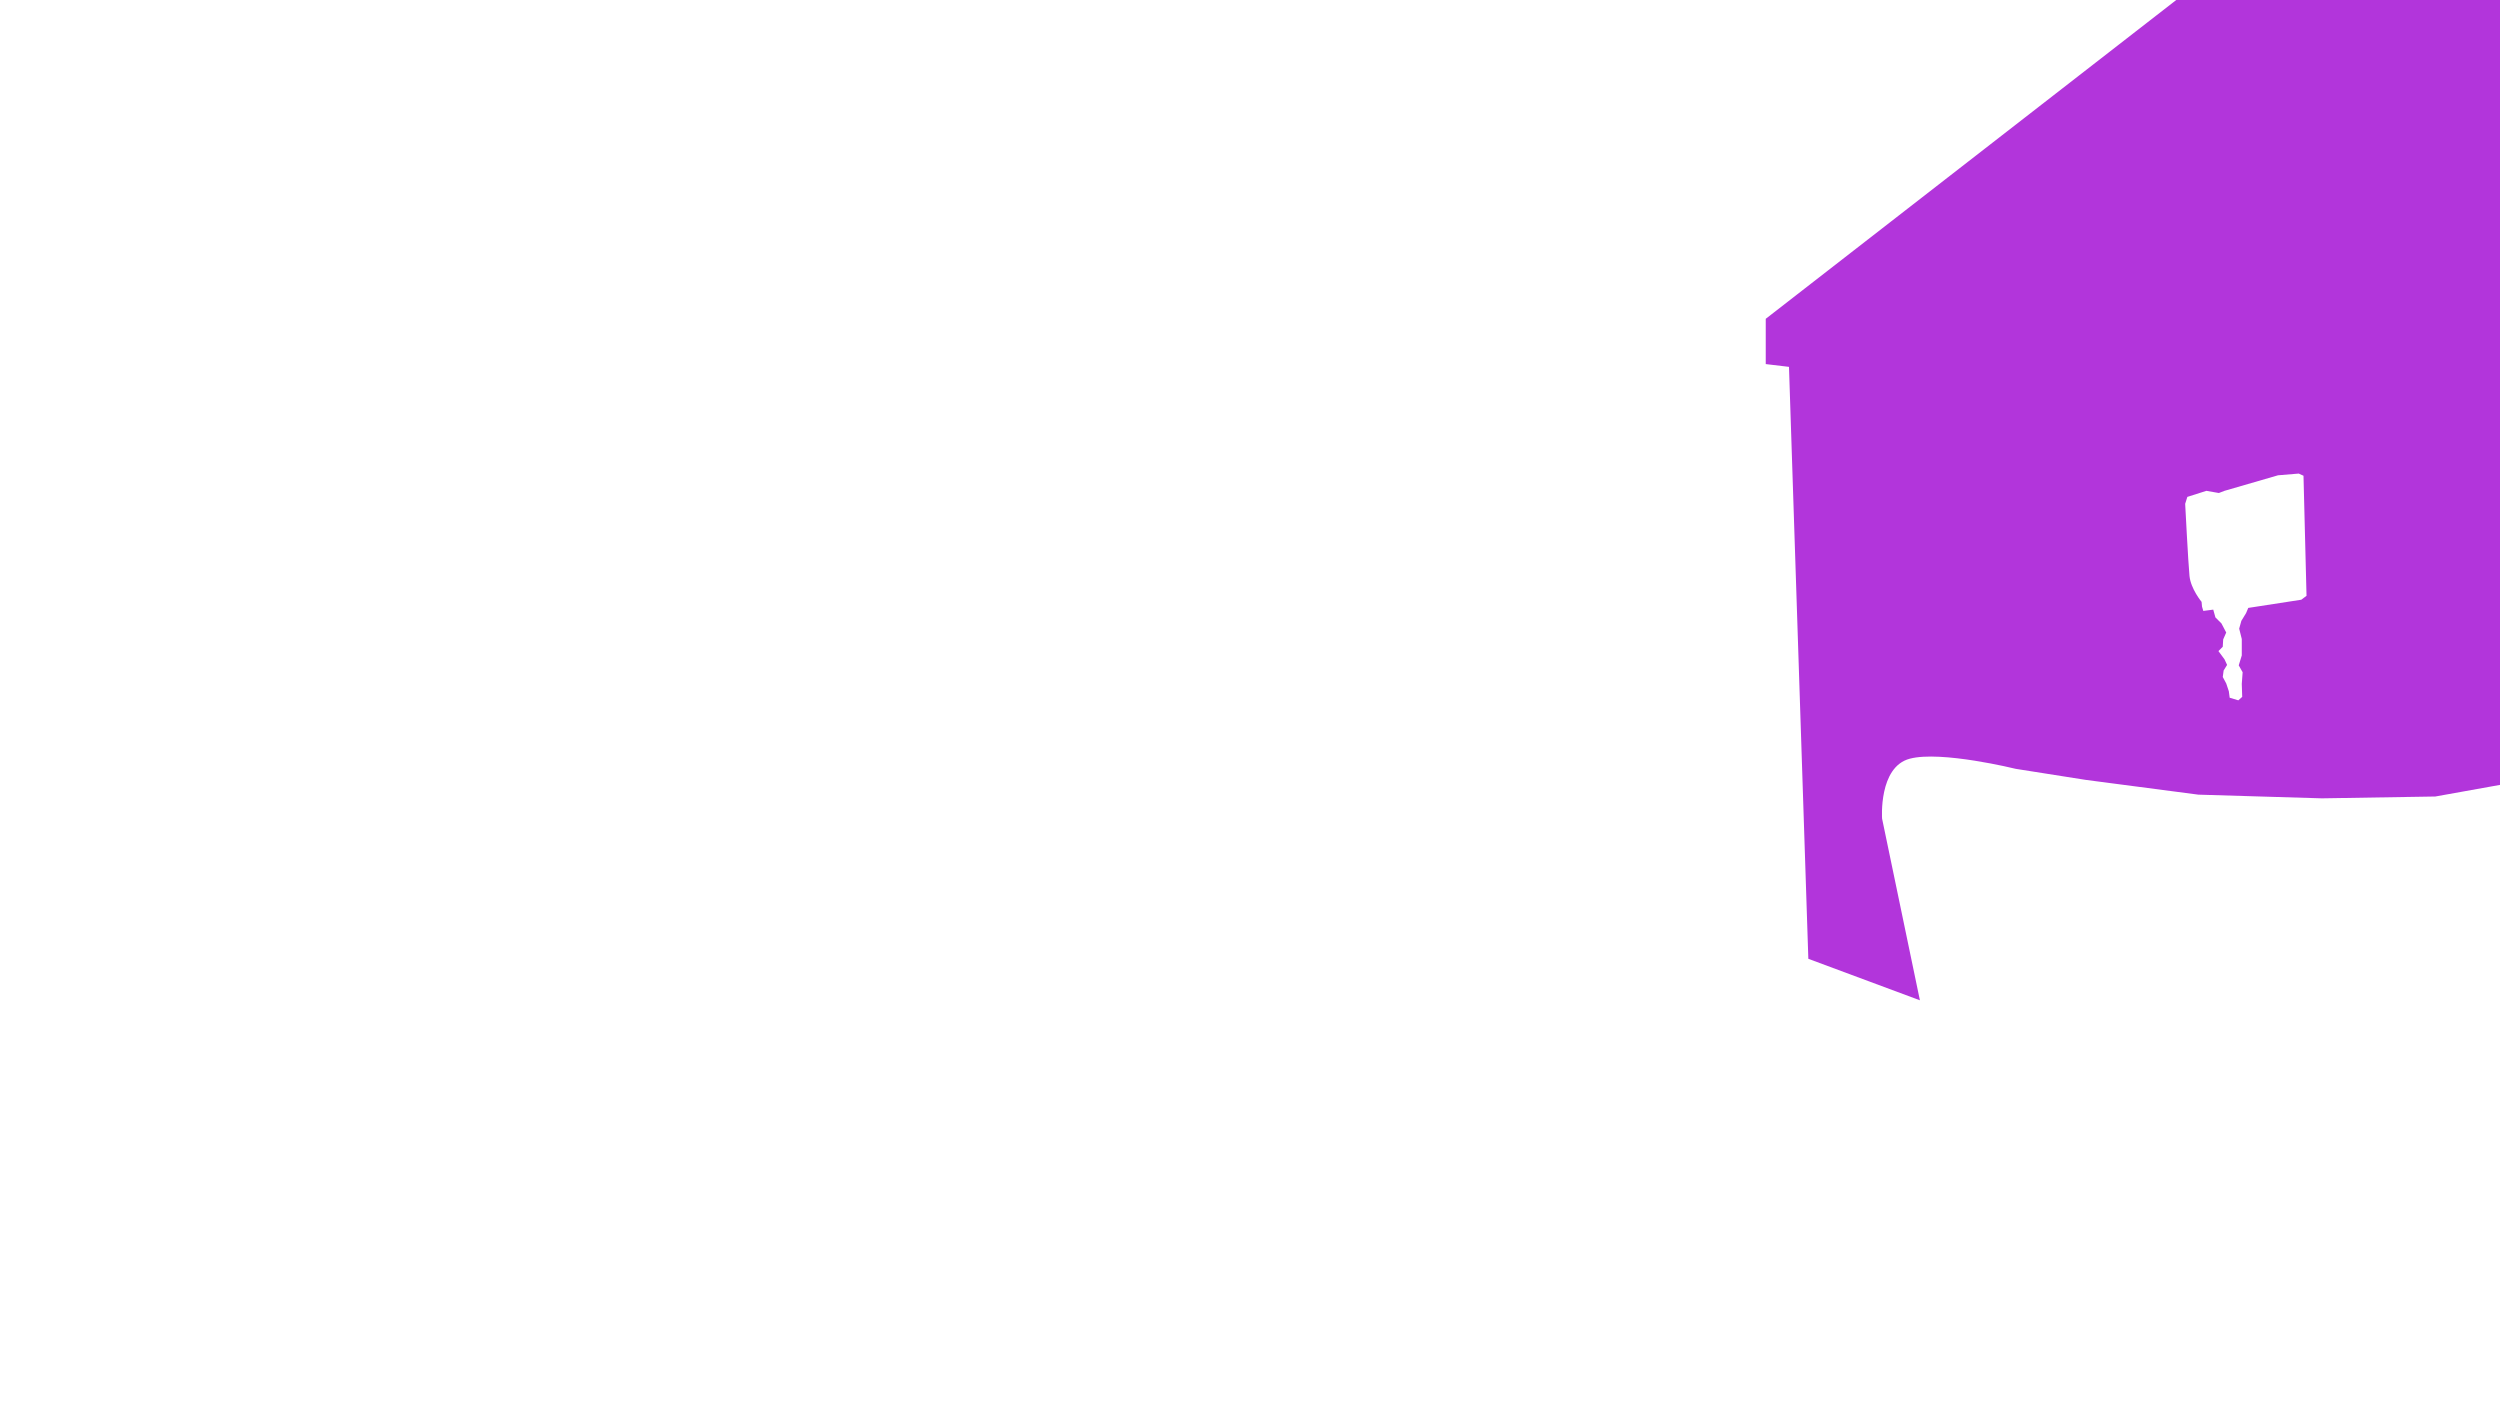 <?xml version="1.0" encoding="UTF-8"?>
<svg id="Layer_1" xmlns="http://www.w3.org/2000/svg" version="1.1" viewBox="0 0 1280 720">
  <!-- Generator: Adobe Illustrator 29.8.1, SVG Export Plug-In . SVG Version: 2.1.1 Build 2)  -->
  <defs>
    <style>
      .st0 {
        fill: #b235db;
      }
    </style>
  </defs>
  <path class="st0" d="M1116.49-1.76h.02s-212.45,164.99-212.45,164.99v23.18l11.9,1.42,9.91,303.08,57.12,21.24-19.36-93s-1.89-26.44,14.16-30.69,54.29,5.19,54.29,5.19l35.88,5.66,57.59,7.55,63.26,1.89,58.07-.94,36.82-6.61,2.83-407.41-170.04,4.45ZM1178.31,307.05l-27.2,4.2-1.11,2.65-2.43,3.98-1.11,3.98,1.33,5.31v8.4l-1.55,5.09,1.99,3.54-.44,5.97.22,6.63-1.99,1.77-4.42-1.33-.44-3.32-1.33-3.98-1.77-3.32.44-3.32,1.77-2.87-1.33-2.87-3.1-4.2,2.21-2.21.22-3.76,1.55-3.54-2.43-4.64-3.1-3.1-1.11-3.98-5.09.66-.66-2.21-.22-2.43s-5.53-6.63-6.19-13.27c-.66-6.64-2.21-36.93-2.21-36.93l1.11-3.54,9.73-3.1,6.41,1.11,2.87-1.11,27.42-7.96,10.61-.88,2.43,1.11,1.55,61.47-2.65,1.99h.02Z"/>
</svg>